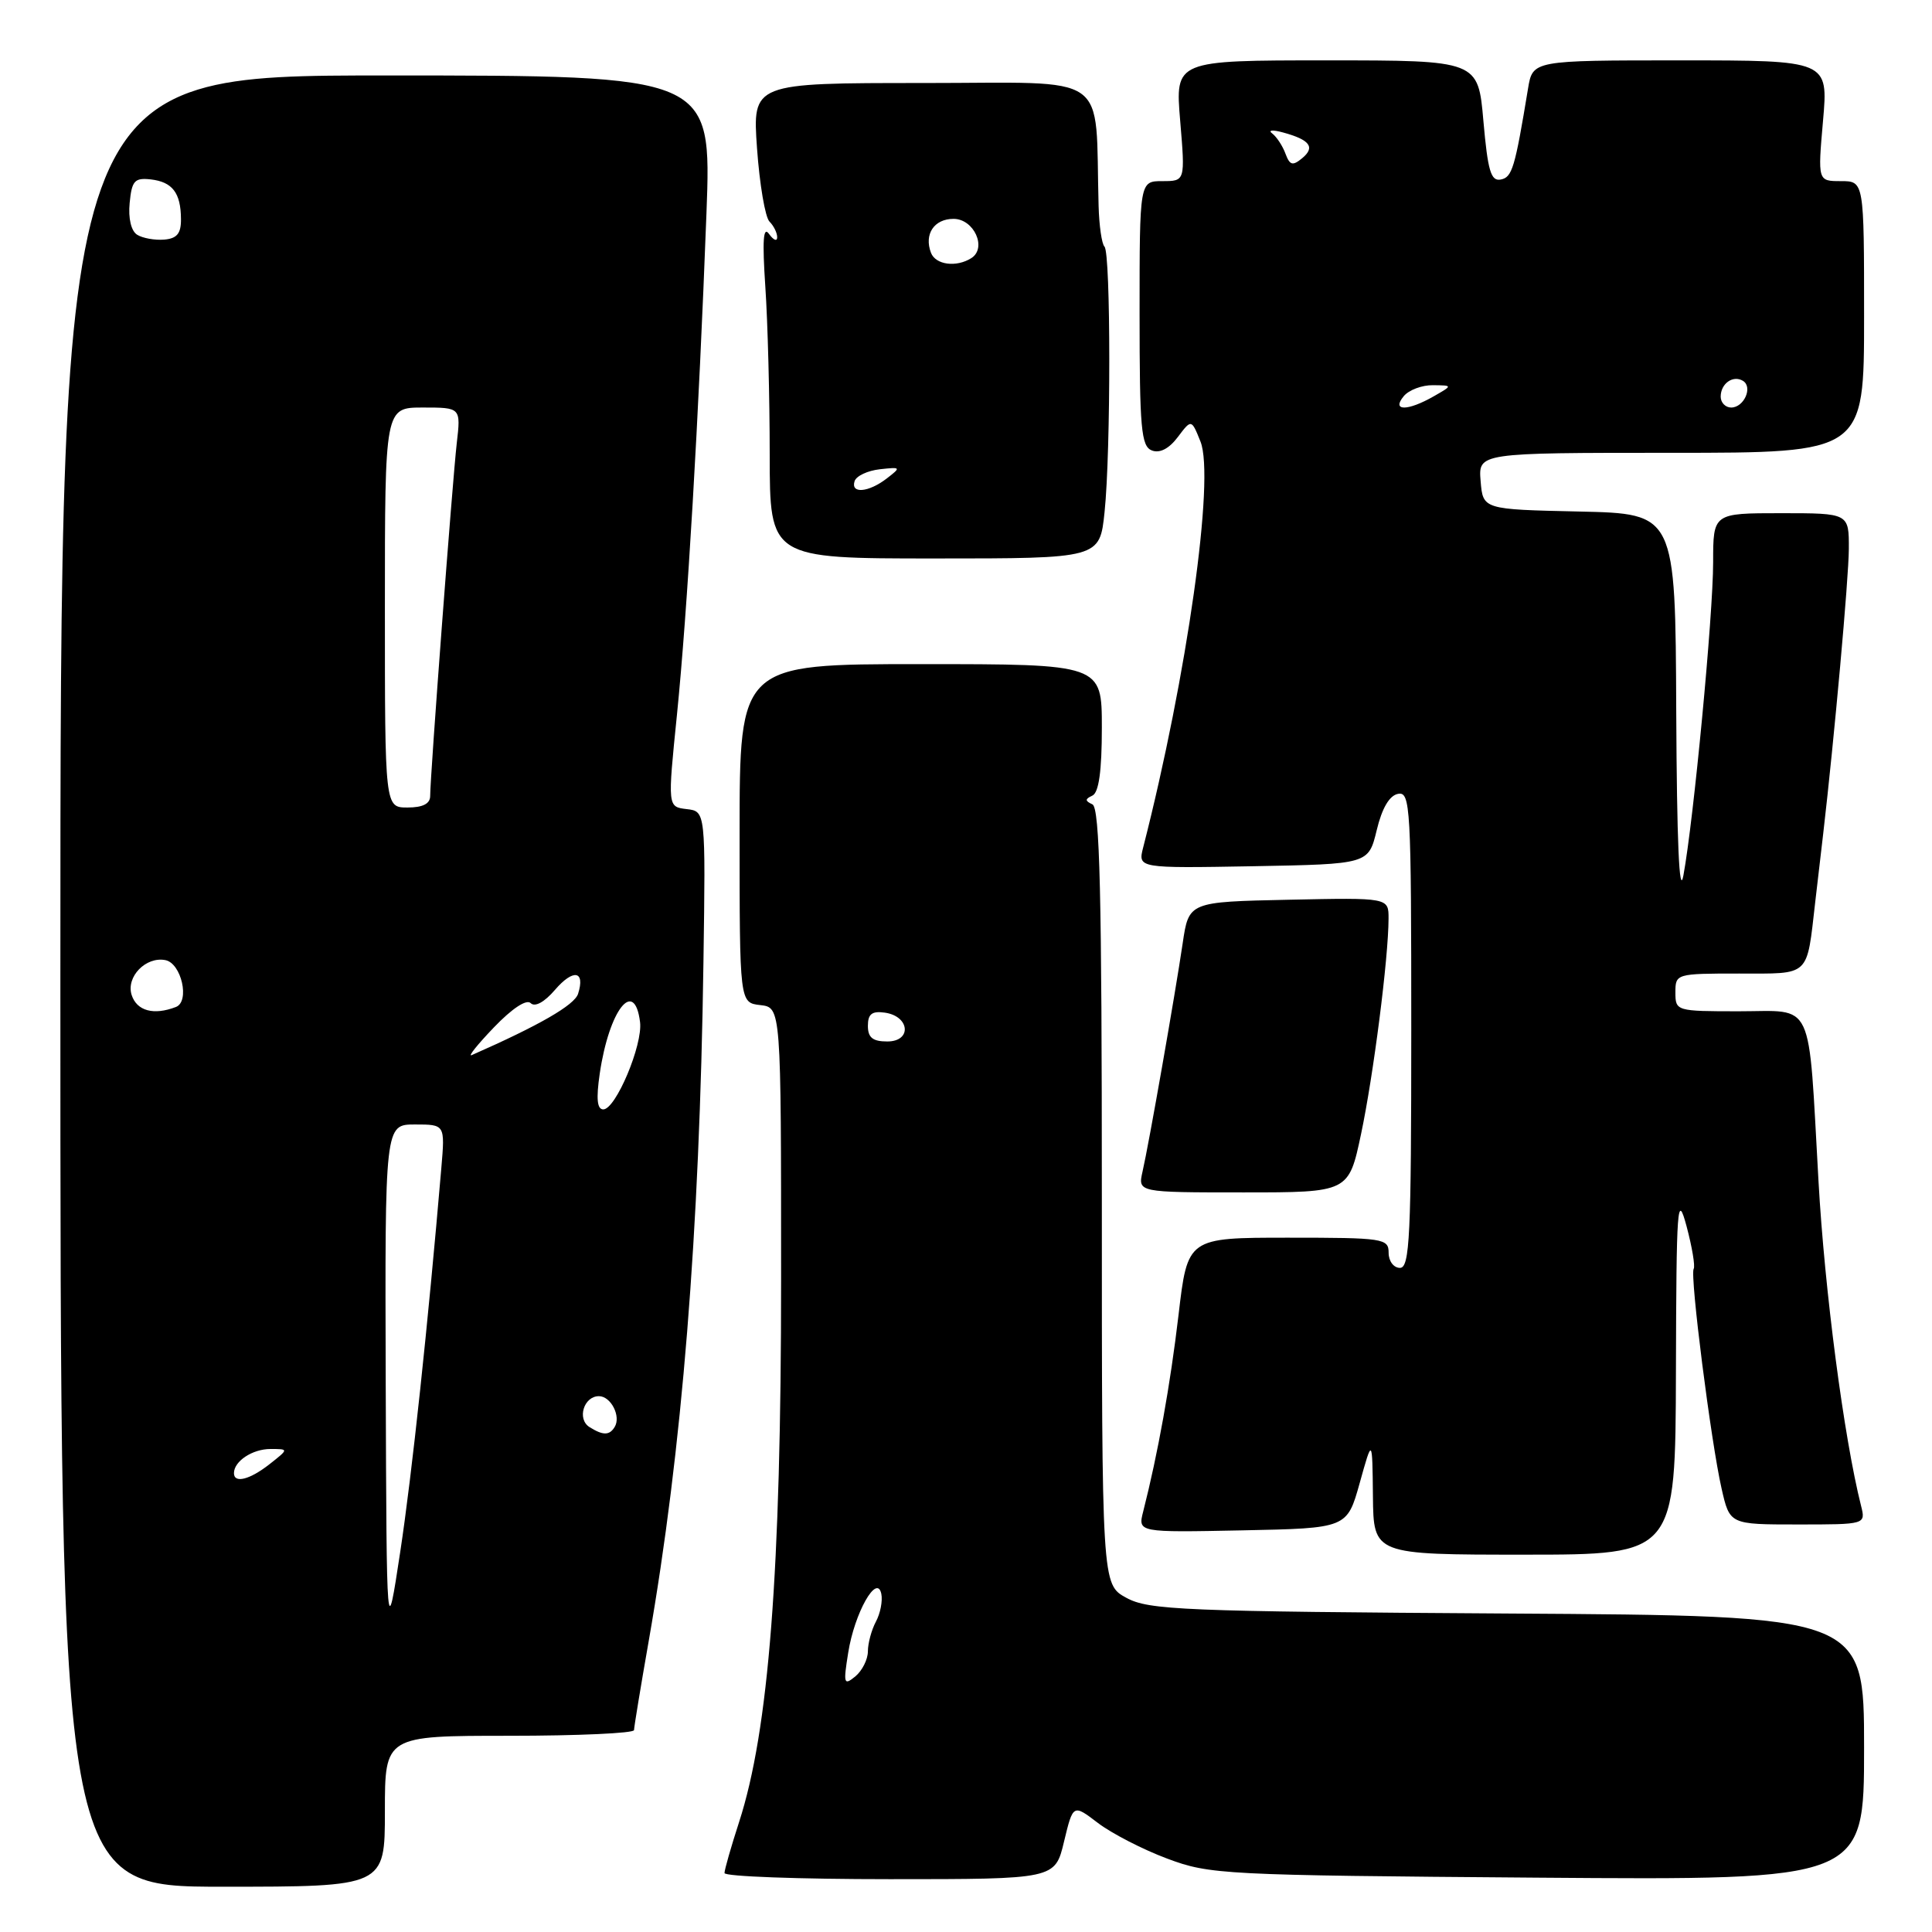 <?xml version="1.0" encoding="UTF-8" standalone="no"?>
<!DOCTYPE svg PUBLIC "-//W3C//DTD SVG 1.1//EN" "http://www.w3.org/Graphics/SVG/1.1/DTD/svg11.dtd" >
<svg xmlns="http://www.w3.org/2000/svg" xmlns:xlink="http://www.w3.org/1999/xlink" version="1.1" viewBox="0 0 256 256">
 <g >
 <path fill="currentColor"
d=" M 51.00 240.00 C 51.00 230.00 51.00 230.00 67.50 230.00 C 76.58 230.00 84.00 229.66 84.01 229.25 C 84.02 228.84 84.89 223.52 85.96 217.43 C 90.38 192.19 92.70 163.41 93.21 127.50 C 93.50 107.50 93.50 107.50 90.98 107.21 C 88.46 106.91 88.46 106.91 89.70 94.71 C 91.08 81.03 92.58 55.58 93.61 28.25 C 94.29 10.00 94.29 10.00 51.15 10.00 C 8.00 10.00 8.00 10.00 8.00 130.00 C 8.00 250.00 8.00 250.00 29.50 250.00 C 51.00 250.00 51.00 250.00 51.00 240.00 Z  M 140.99 244.02 C 142.19 239.04 142.19 239.04 145.49 241.56 C 147.31 242.94 151.43 245.07 154.65 246.27 C 160.29 248.39 162.09 248.48 203.75 248.80 C 247.00 249.13 247.00 249.13 247.00 231.61 C 247.00 214.09 247.00 214.09 199.75 213.80 C 156.72 213.53 152.21 213.34 149.25 211.72 C 146.00 209.95 146.00 209.95 146.00 158.56 C 146.00 118.42 145.73 107.04 144.75 106.58 C 143.75 106.12 143.75 105.88 144.75 105.42 C 145.60 105.02 146.00 102.17 146.00 96.42 C 146.00 88.00 146.00 88.00 122.00 88.00 C 98.00 88.00 98.00 88.00 98.00 110.43 C 98.00 132.87 98.00 132.87 100.75 133.18 C 103.50 133.50 103.50 133.50 103.50 169.50 C 103.50 208.33 101.87 229.29 97.93 241.44 C 96.87 244.71 96.00 247.75 96.00 248.19 C 96.00 248.64 105.86 249.00 117.90 249.00 C 139.80 249.00 139.80 249.00 140.99 244.02 Z  M 222.07 181.75 C 222.13 159.59 222.25 157.93 223.48 162.49 C 224.21 165.24 224.64 167.78 224.42 168.13 C 223.90 168.96 226.72 191.12 228.12 197.25 C 229.20 202.00 229.20 202.00 238.21 202.00 C 247.22 202.00 247.22 202.00 246.60 199.53 C 244.33 190.52 241.77 170.98 240.96 156.50 C 239.57 131.98 240.52 134.00 230.42 134.00 C 222.11 134.00 222.00 133.97 222.00 131.50 C 222.00 129.03 222.10 129.00 230.43 129.00 C 239.96 129.00 239.37 129.56 240.53 119.50 C 240.91 116.20 241.38 112.15 241.58 110.50 C 243.05 97.87 244.96 76.66 244.98 72.75 C 245.00 68.00 245.00 68.00 236.00 68.00 C 227.00 68.00 227.00 68.00 227.00 74.49 C 227.00 81.48 224.42 108.64 223.06 116.00 C 222.51 118.96 222.19 111.52 222.11 94.28 C 222.00 68.06 222.00 68.06 209.25 67.78 C 196.50 67.50 196.50 67.50 196.19 63.75 C 195.88 60.00 195.88 60.00 221.44 60.00 C 247.00 60.00 247.00 60.00 247.00 42.00 C 247.00 24.00 247.00 24.00 243.93 24.00 C 240.86 24.00 240.86 24.00 241.56 16.00 C 242.26 8.00 242.26 8.00 222.67 8.00 C 203.09 8.00 203.09 8.00 202.47 11.75 C 200.73 22.31 200.37 23.50 198.85 23.79 C 197.55 24.04 197.14 22.63 196.56 16.05 C 195.86 8.00 195.86 8.00 175.79 8.00 C 155.71 8.00 155.71 8.00 156.38 16.00 C 157.05 24.00 157.05 24.00 154.02 24.00 C 151.00 24.00 151.00 24.00 151.00 41.53 C 151.00 56.80 151.21 59.14 152.63 59.69 C 153.67 60.09 154.90 59.46 156.06 57.92 C 157.87 55.52 157.87 55.52 159.07 58.51 C 161.00 63.33 157.30 89.52 151.48 112.28 C 150.77 115.05 150.77 115.05 166.05 114.78 C 181.33 114.50 181.33 114.50 182.42 110.01 C 183.12 107.08 184.11 105.40 185.25 105.19 C 186.89 104.87 187.00 106.90 187.00 136.43 C 187.00 163.83 186.80 168.00 185.50 168.00 C 184.67 168.00 184.00 167.11 184.00 166.00 C 184.00 164.10 183.33 164.00 170.68 164.00 C 157.36 164.00 157.36 164.00 156.16 174.25 C 155.07 183.50 153.43 192.62 151.48 200.28 C 150.77 203.06 150.77 203.06 164.63 202.78 C 178.49 202.50 178.49 202.50 180.17 196.50 C 181.84 190.50 181.84 190.50 181.92 198.25 C 182.00 206.00 182.00 206.00 202.00 206.00 C 222.00 206.00 222.00 206.00 222.07 181.75 Z  M 180.35 150.25 C 181.99 142.49 183.98 126.94 183.99 121.72 C 184.00 118.94 184.00 118.94 170.76 119.22 C 157.52 119.50 157.52 119.50 156.71 125.00 C 155.70 131.84 152.24 151.55 151.39 155.25 C 150.77 158.00 150.77 158.00 164.74 158.00 C 178.71 158.00 178.71 158.00 180.35 150.25 Z  M 146.36 67.85 C 147.20 59.84 147.19 33.52 146.35 32.68 C 145.99 32.33 145.64 29.89 145.57 27.27 C 145.07 9.26 147.56 11.00 122.35 11.00 C 99.70 11.00 99.70 11.00 100.31 19.66 C 100.65 24.43 101.39 28.79 101.96 29.36 C 102.53 29.93 102.99 30.87 102.98 31.45 C 102.98 32.03 102.49 31.82 101.90 31.00 C 101.13 29.91 101.00 31.84 101.41 38.00 C 101.73 42.67 101.99 52.69 101.99 60.25 C 102.00 74.00 102.00 74.00 123.86 74.00 C 145.72 74.00 145.72 74.00 146.36 67.85 Z  M 51.11 183.25 C 51.00 149.00 51.00 149.00 54.98 149.00 C 58.97 149.00 58.97 149.00 58.48 154.75 C 56.71 175.54 54.58 195.46 53.03 205.65 C 51.23 217.50 51.23 217.50 51.11 183.25 Z  M 31.00 195.20 C 31.00 193.62 33.45 192.00 35.83 192.00 C 38.27 192.00 38.27 192.00 35.73 194.00 C 33.10 196.07 31.00 196.60 31.00 195.20 Z  M 78.10 189.09 C 76.43 188.02 77.36 185.00 79.36 185.00 C 80.95 185.00 82.32 187.68 81.44 189.09 C 80.75 190.22 79.90 190.22 78.10 189.09 Z  M 79.47 142.25 C 80.71 133.81 84.07 129.52 84.81 135.43 C 85.19 138.44 81.59 147.00 79.94 147.00 C 79.12 147.00 78.98 145.61 79.47 142.25 Z  M 65.45 136.13 C 67.85 133.63 69.76 132.36 70.32 132.92 C 70.88 133.48 72.14 132.79 73.53 131.17 C 75.96 128.34 77.57 128.61 76.60 131.68 C 76.13 133.18 71.43 135.88 62.50 139.81 C 61.95 140.05 63.28 138.39 65.45 136.13 Z  M 17.44 131.83 C 16.69 129.43 19.32 126.72 21.91 127.22 C 24.04 127.63 25.19 132.71 23.31 133.43 C 20.36 134.57 18.12 133.95 17.44 131.83 Z  M 51.00 80.50 C 51.00 54.00 51.00 54.00 56.03 54.00 C 61.07 54.00 61.07 54.00 60.52 58.75 C 59.95 63.75 57.00 102.84 57.00 105.47 C 57.00 106.50 56.03 107.00 54.00 107.00 C 51.00 107.00 51.00 107.00 51.00 80.50 Z  M 18.18 31.11 C 17.38 30.62 16.98 28.94 17.18 26.90 C 17.46 23.95 17.83 23.54 19.96 23.77 C 22.85 24.10 23.96 25.55 23.98 29.03 C 24.00 30.94 23.45 31.61 21.75 31.75 C 20.51 31.85 18.90 31.56 18.18 31.11 Z  M 112.39 219.00 C 113.22 213.73 116.21 208.43 116.78 211.20 C 116.97 212.13 116.65 213.79 116.06 214.88 C 115.48 215.97 115.00 217.74 115.00 218.81 C 115.00 219.88 114.25 221.37 113.34 222.13 C 111.81 223.38 111.73 223.12 112.39 219.00 Z  M 115.00 135.93 C 115.00 134.36 115.54 133.94 117.24 134.18 C 120.56 134.65 120.86 138.00 117.57 138.00 C 115.64 138.00 115.00 137.49 115.00 135.93 Z  M 186.00 52.50 C 186.68 51.67 188.43 51.02 189.87 51.04 C 192.50 51.07 192.50 51.07 190.00 52.50 C 186.51 54.50 184.34 54.50 186.00 52.50 Z  M 228.00 52.56 C 228.00 50.82 229.64 49.66 230.96 50.47 C 232.29 51.30 231.09 54.00 229.39 54.00 C 228.63 54.00 228.00 53.35 228.00 52.56 Z  M 170.33 20.36 C 169.96 19.34 169.16 18.13 168.57 17.68 C 167.98 17.24 168.62 17.17 170.00 17.55 C 173.57 18.52 174.31 19.50 172.55 20.96 C 171.28 22.01 170.91 21.91 170.33 20.36 Z  M 113.24 63.75 C 113.47 63.06 114.97 62.36 116.58 62.18 C 119.39 61.87 119.43 61.91 117.50 63.40 C 115.07 65.27 112.68 65.46 113.24 63.75 Z  M 123.36 33.50 C 122.42 31.04 123.77 29.00 126.35 29.00 C 129.06 29.00 130.81 32.86 128.71 34.20 C 126.72 35.46 123.98 35.10 123.36 33.50 Z "/>
</g>
</svg>